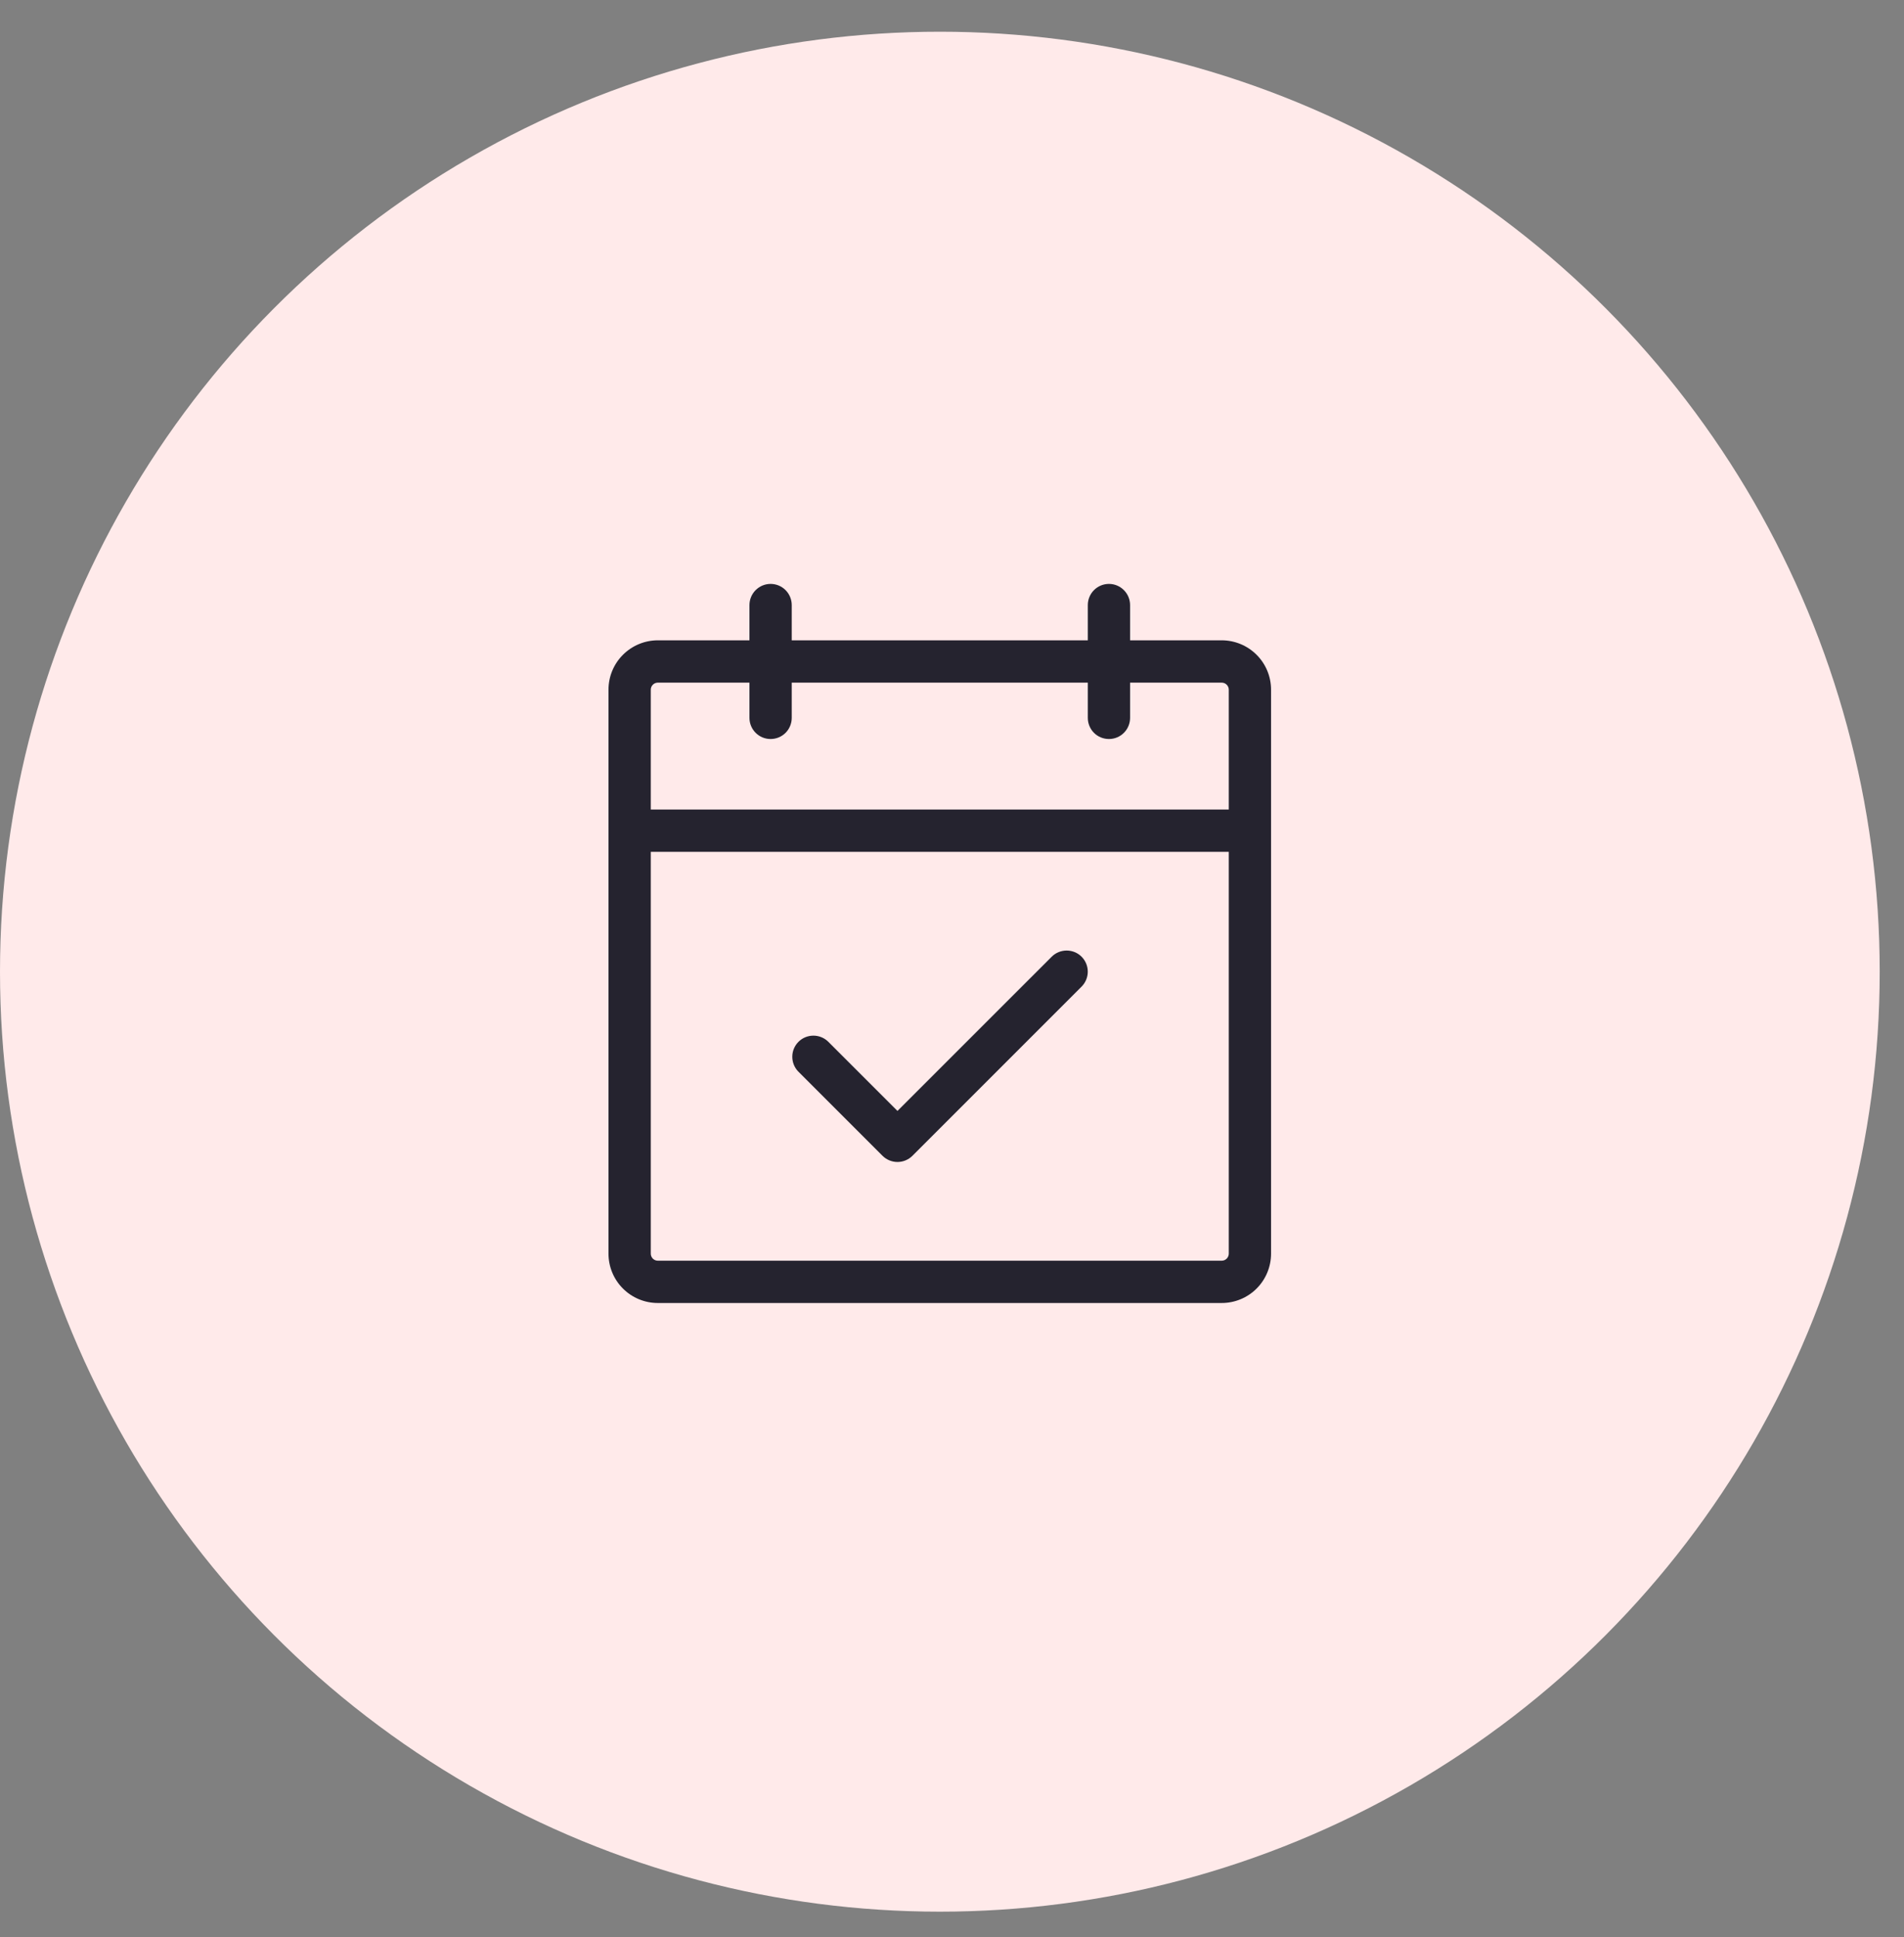 <svg width="58" height="59" viewBox="0 0 58 59" fill="none" xmlns="http://www.w3.org/2000/svg">
    <rect x="0" y="0" width="58" height="59" fill="#808080" stroke="none"/>
    <circle cx="28.63" cy="29.596" r="28.63" fill="#FFEAEA"/>
    <path d="M37.216 19.503H34.425V18.43C34.425 18.259 34.357 18.095 34.236 17.974C34.116 17.853 33.952 17.785 33.781 17.785C33.61 17.785 33.446 17.853 33.325 17.974C33.205 18.095 33.137 18.259 33.137 18.43V19.503H24.118V18.43C24.118 18.259 24.05 18.095 23.93 17.974C23.809 17.853 23.645 17.785 23.474 17.785C23.303 17.785 23.14 17.853 23.019 17.974C22.898 18.095 22.83 18.259 22.83 18.43V19.503H20.039C19.64 19.503 19.258 19.662 18.976 19.944C18.694 20.225 18.536 20.608 18.536 21.006V38.184C18.536 38.583 18.694 38.965 18.976 39.247C19.258 39.529 19.64 39.687 20.039 39.687H37.216C37.615 39.687 37.997 39.529 38.279 39.247C38.561 38.965 38.719 38.583 38.719 38.184V21.006C38.719 20.608 38.561 20.225 38.279 19.944C37.997 19.662 37.615 19.503 37.216 19.503ZM20.039 20.792H22.83V21.865C22.83 22.036 22.898 22.2 23.019 22.321C23.14 22.442 23.303 22.509 23.474 22.509C23.645 22.509 23.809 22.442 23.93 22.321C24.05 22.2 24.118 22.036 24.118 21.865V20.792H33.137V21.865C33.137 22.036 33.205 22.2 33.325 22.321C33.446 22.442 33.61 22.509 33.781 22.509C33.952 22.509 34.116 22.442 34.236 22.321C34.357 22.2 34.425 22.036 34.425 21.865V20.792H37.216C37.273 20.792 37.328 20.814 37.368 20.855C37.408 20.895 37.431 20.949 37.431 21.006V24.657H19.824V21.006C19.824 20.949 19.847 20.895 19.887 20.855C19.927 20.814 19.982 20.792 20.039 20.792ZM37.216 38.399H20.039C19.982 38.399 19.927 38.376 19.887 38.336C19.847 38.296 19.824 38.241 19.824 38.184V25.945H37.431V38.184C37.431 38.241 37.408 38.296 37.368 38.336C37.328 38.376 37.273 38.399 37.216 38.399ZM32.948 29.14C33.068 29.261 33.136 29.424 33.136 29.595C33.136 29.766 33.068 29.93 32.948 30.05L27.794 35.204C27.674 35.324 27.51 35.392 27.339 35.392C27.169 35.392 27.005 35.324 26.884 35.204L24.307 32.627C24.194 32.505 24.132 32.343 24.135 32.177C24.137 32.01 24.205 31.851 24.323 31.732C24.441 31.614 24.6 31.547 24.767 31.544C24.934 31.541 25.096 31.603 25.218 31.717L27.339 33.837L32.037 29.14C32.158 29.019 32.322 28.952 32.493 28.952C32.663 28.952 32.827 29.019 32.948 29.14Z" fill="#25232F"/>
    </svg>
    